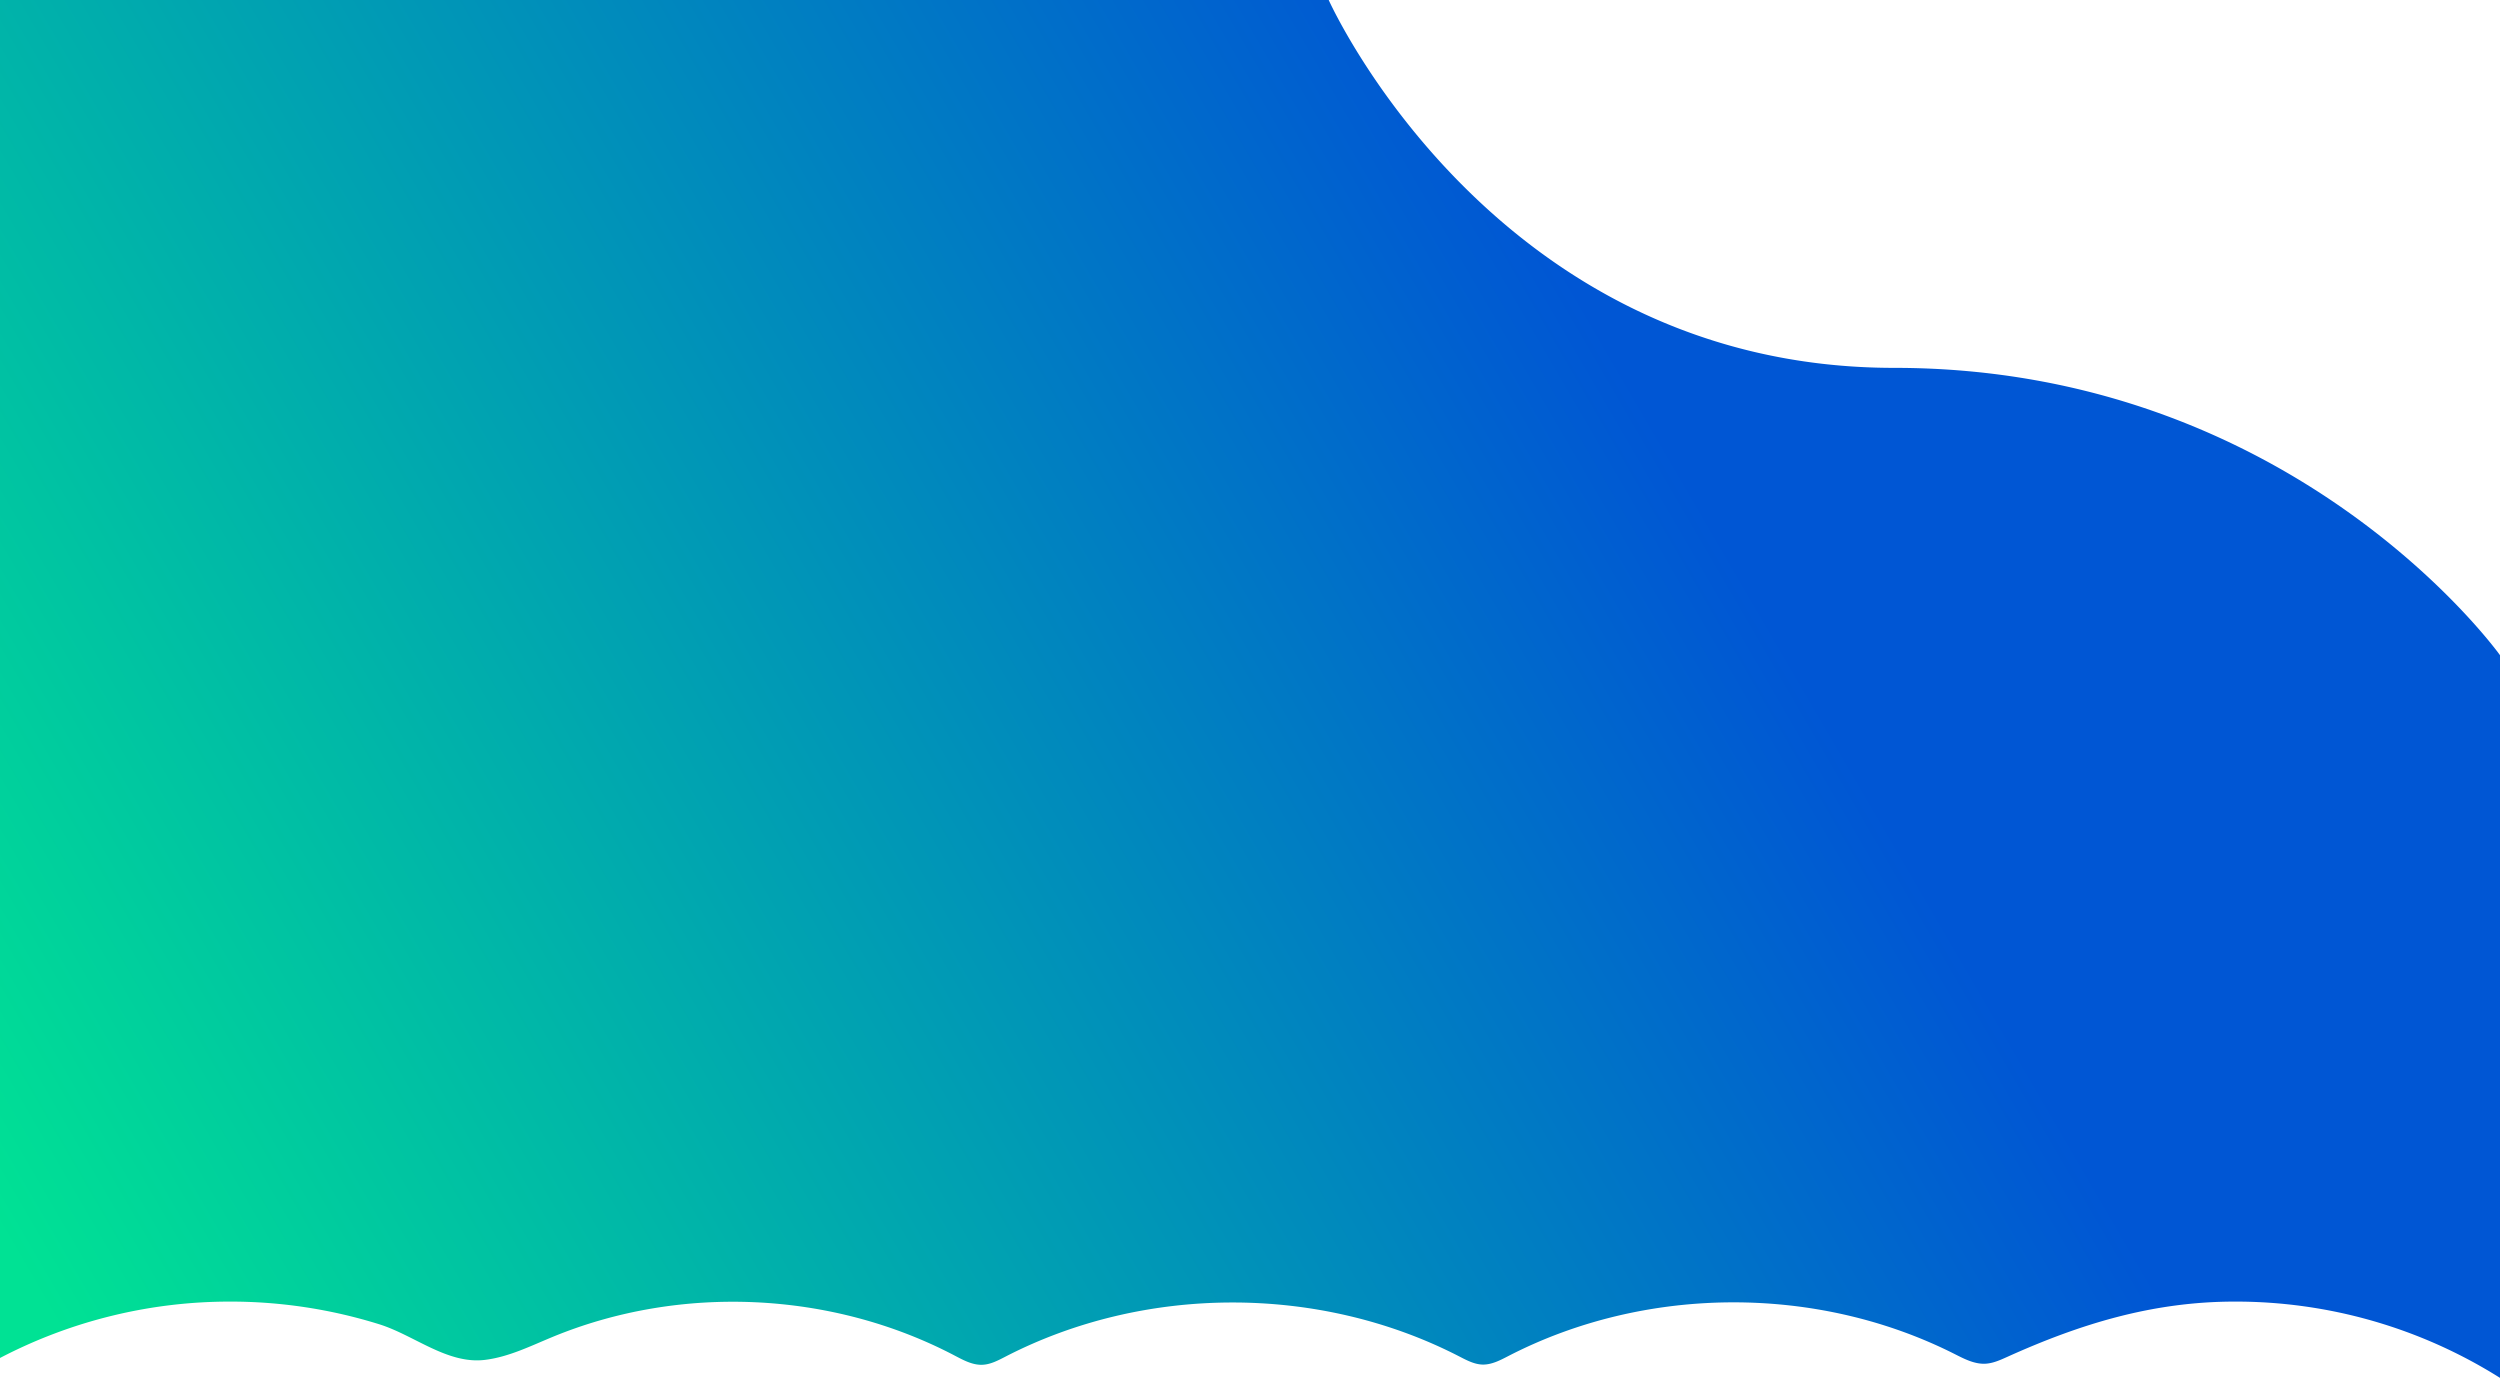 <svg xmlns="http://www.w3.org/2000/svg" xmlns:xlink="http://www.w3.org/1999/xlink" viewBox="0 0 1366 752.87"><defs><style>.cls-1{fill:url(#linear-gradient);}</style><linearGradient id="linear-gradient" x1="911.41" y1="243.45" x2="43.73" y2="748.61" gradientUnits="userSpaceOnUse"><stop offset="0" stop-color="#0056d4"/><stop offset="1" stop-color="#00e294"/></linearGradient></defs><title>bg</title><g id="Layer_2" data-name="Layer 2"><g id="Layer_1-2" data-name="Layer 1"><path class="cls-1" d="M125.81,711.19a272.93,272.93,0,0,1,81.44,12.4c19.15,6,37.29,22,57.82,19.44,12.84-1.59,24.67-7.49,36.62-12.43,70.07-29,152.89-25.14,220,10.12,4.73,2.48,9.67,5.18,15,5,4.54-.16,8.7-2.39,12.74-4.48,76.28-39.38,171.6-39.41,247.9-.09,4.13,2.13,8.41,4.42,13,4.46,4.86,0,9.36-2.36,13.67-4.59,75-38.78,168.53-39.25,243.89-1.24,5.32,2.69,10.89,5.63,16.84,5.36,4.13-.19,8-1.92,11.77-3.62,40.3-18.22,79.83-30.33,124.63-30.33A271,271,0,0,1,1366,752.87V358s-112-157-331-157S726,0,726,0H0V742A271.11,271.11,0,0,1,125.81,711.19Z"/></g></g></svg>